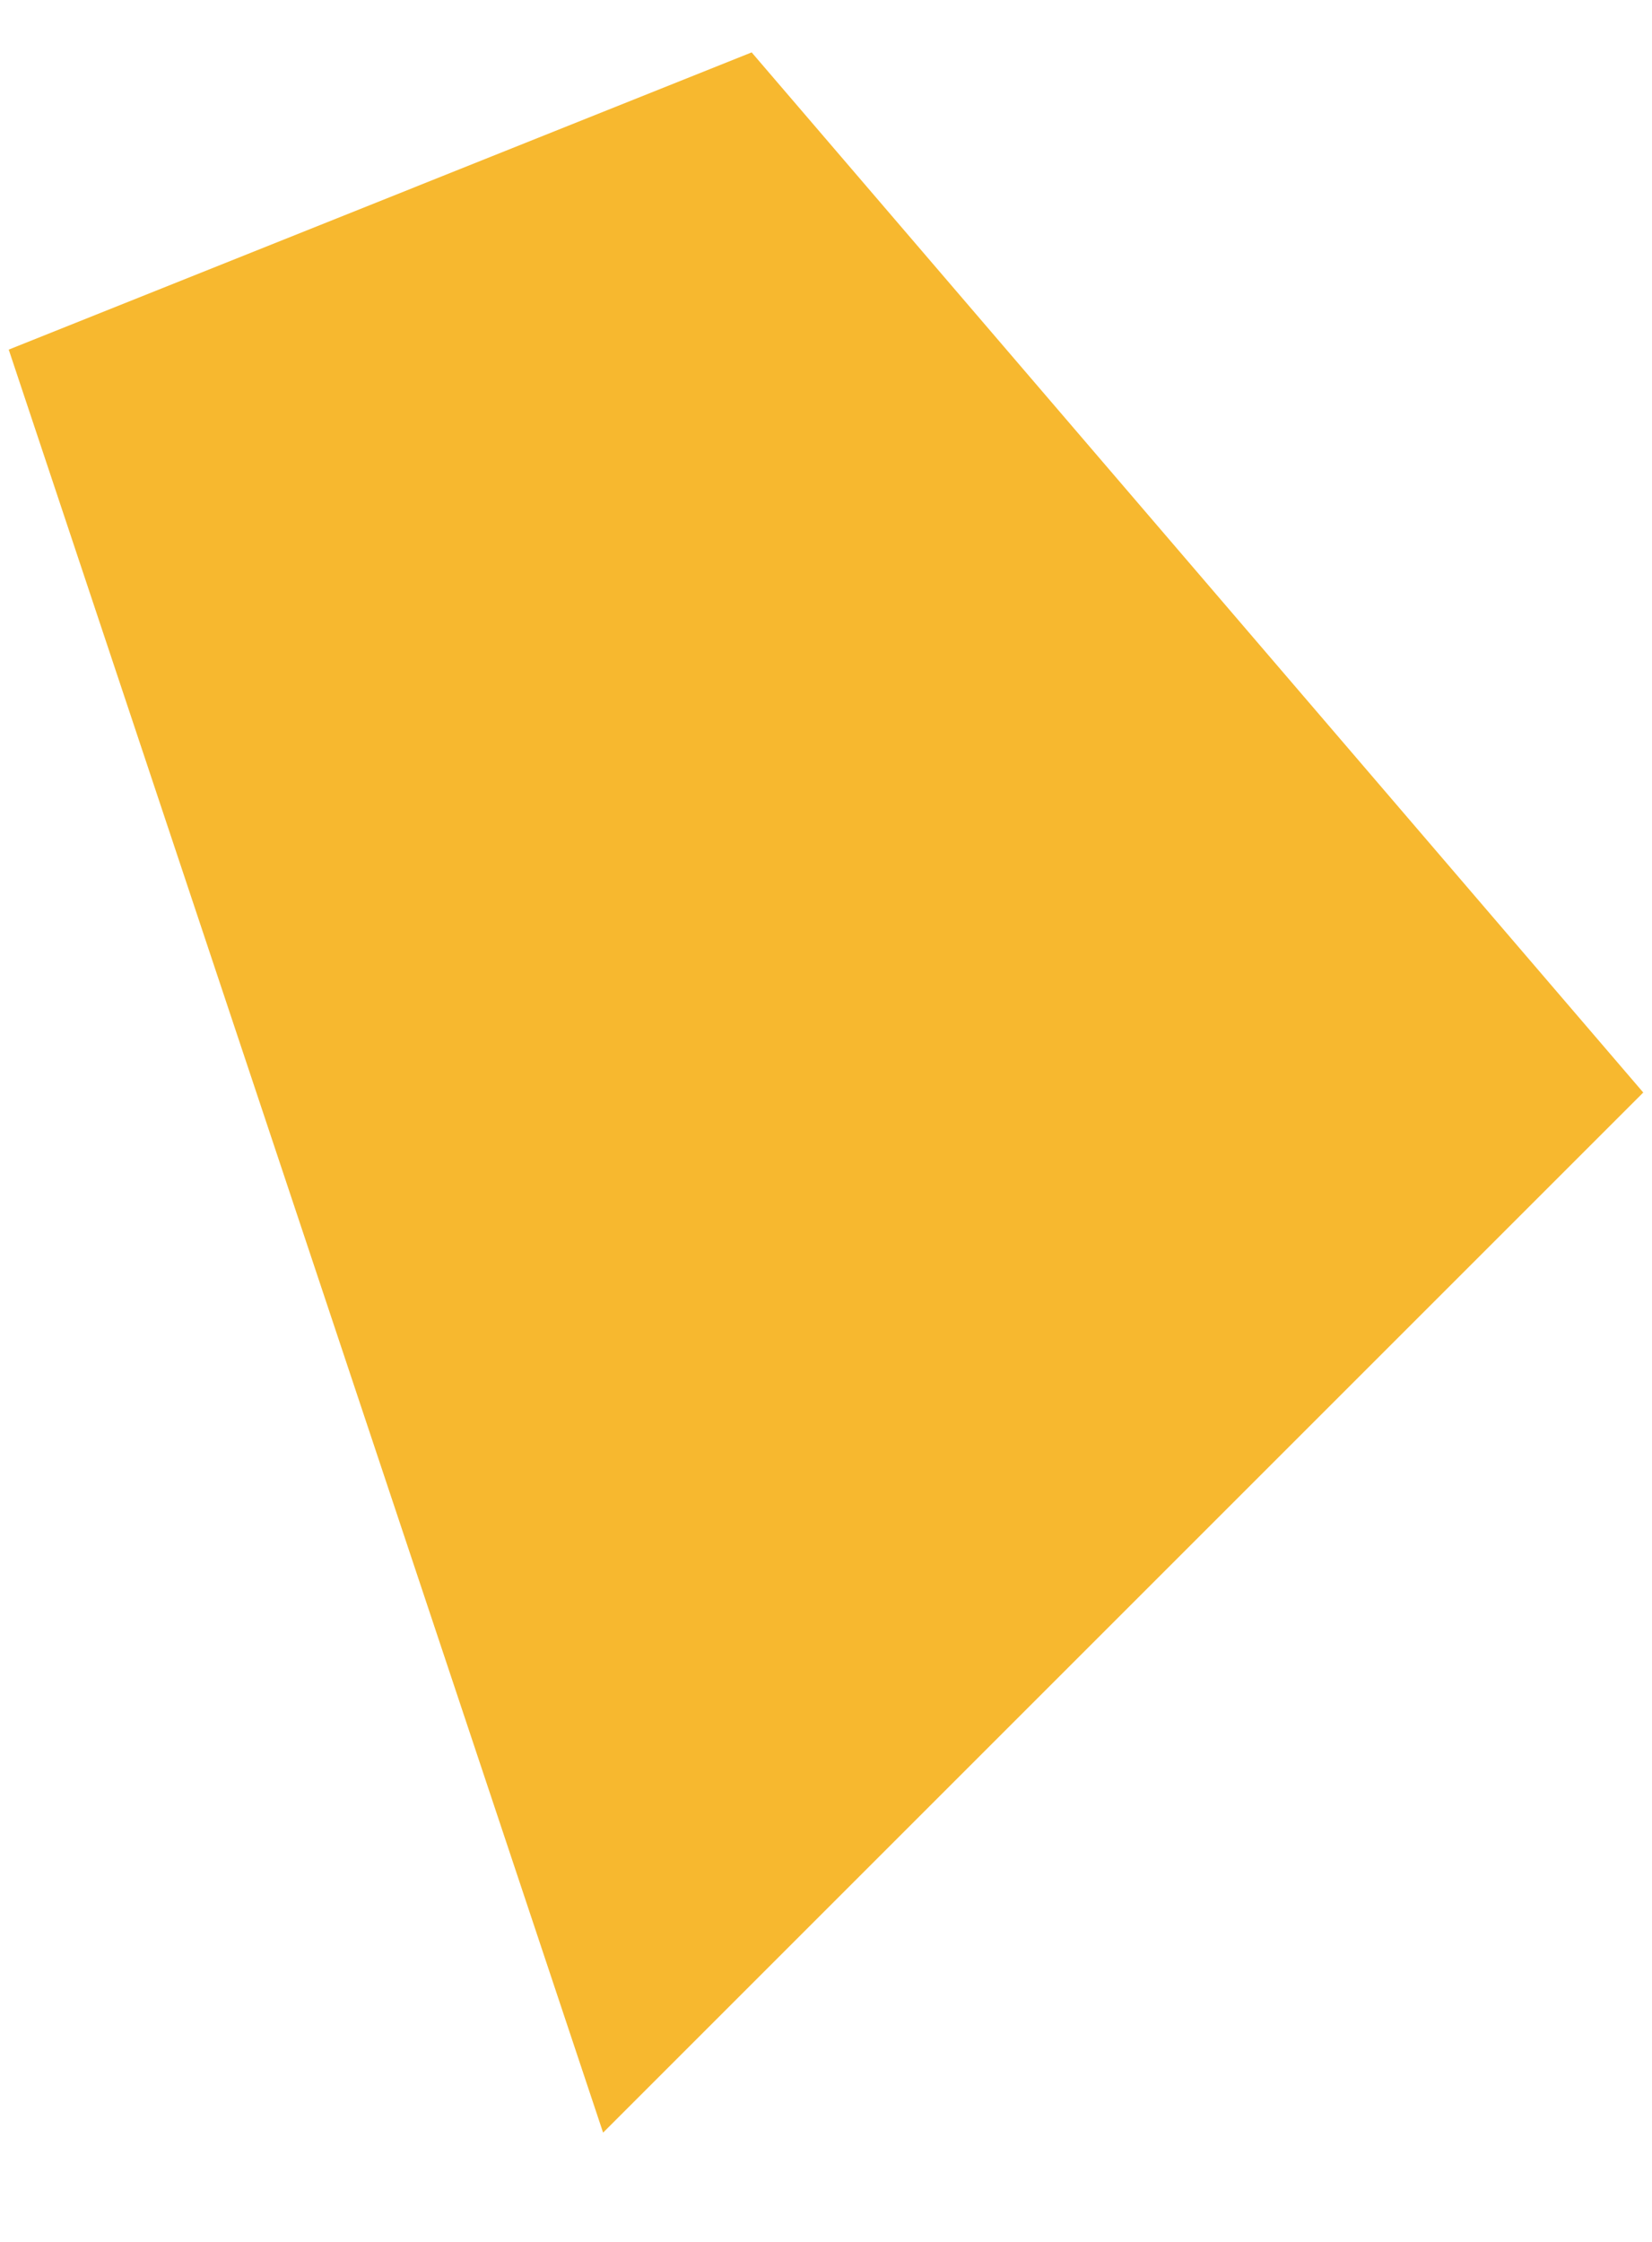 ﻿<?xml version="1.0" encoding="utf-8"?>
<svg version="1.1" xmlns:xlink="http://www.w3.org/1999/xlink" width="14px" height="19px" xmlns="http://www.w3.org/2000/svg">
  <g transform="matrix(1 0 0 1 -3328 -2376 )">
    <path d="M 5.111 18.074  L 0.074 2.963  L 6.37 0.444  L 13.926 9.259  L 5.111 18.074  Z " fill-rule="nonzero" fill="#f7b82f" stroke="none" transform="matrix(1 0 0 1 3328 2376 )" />
  </g>
</svg>